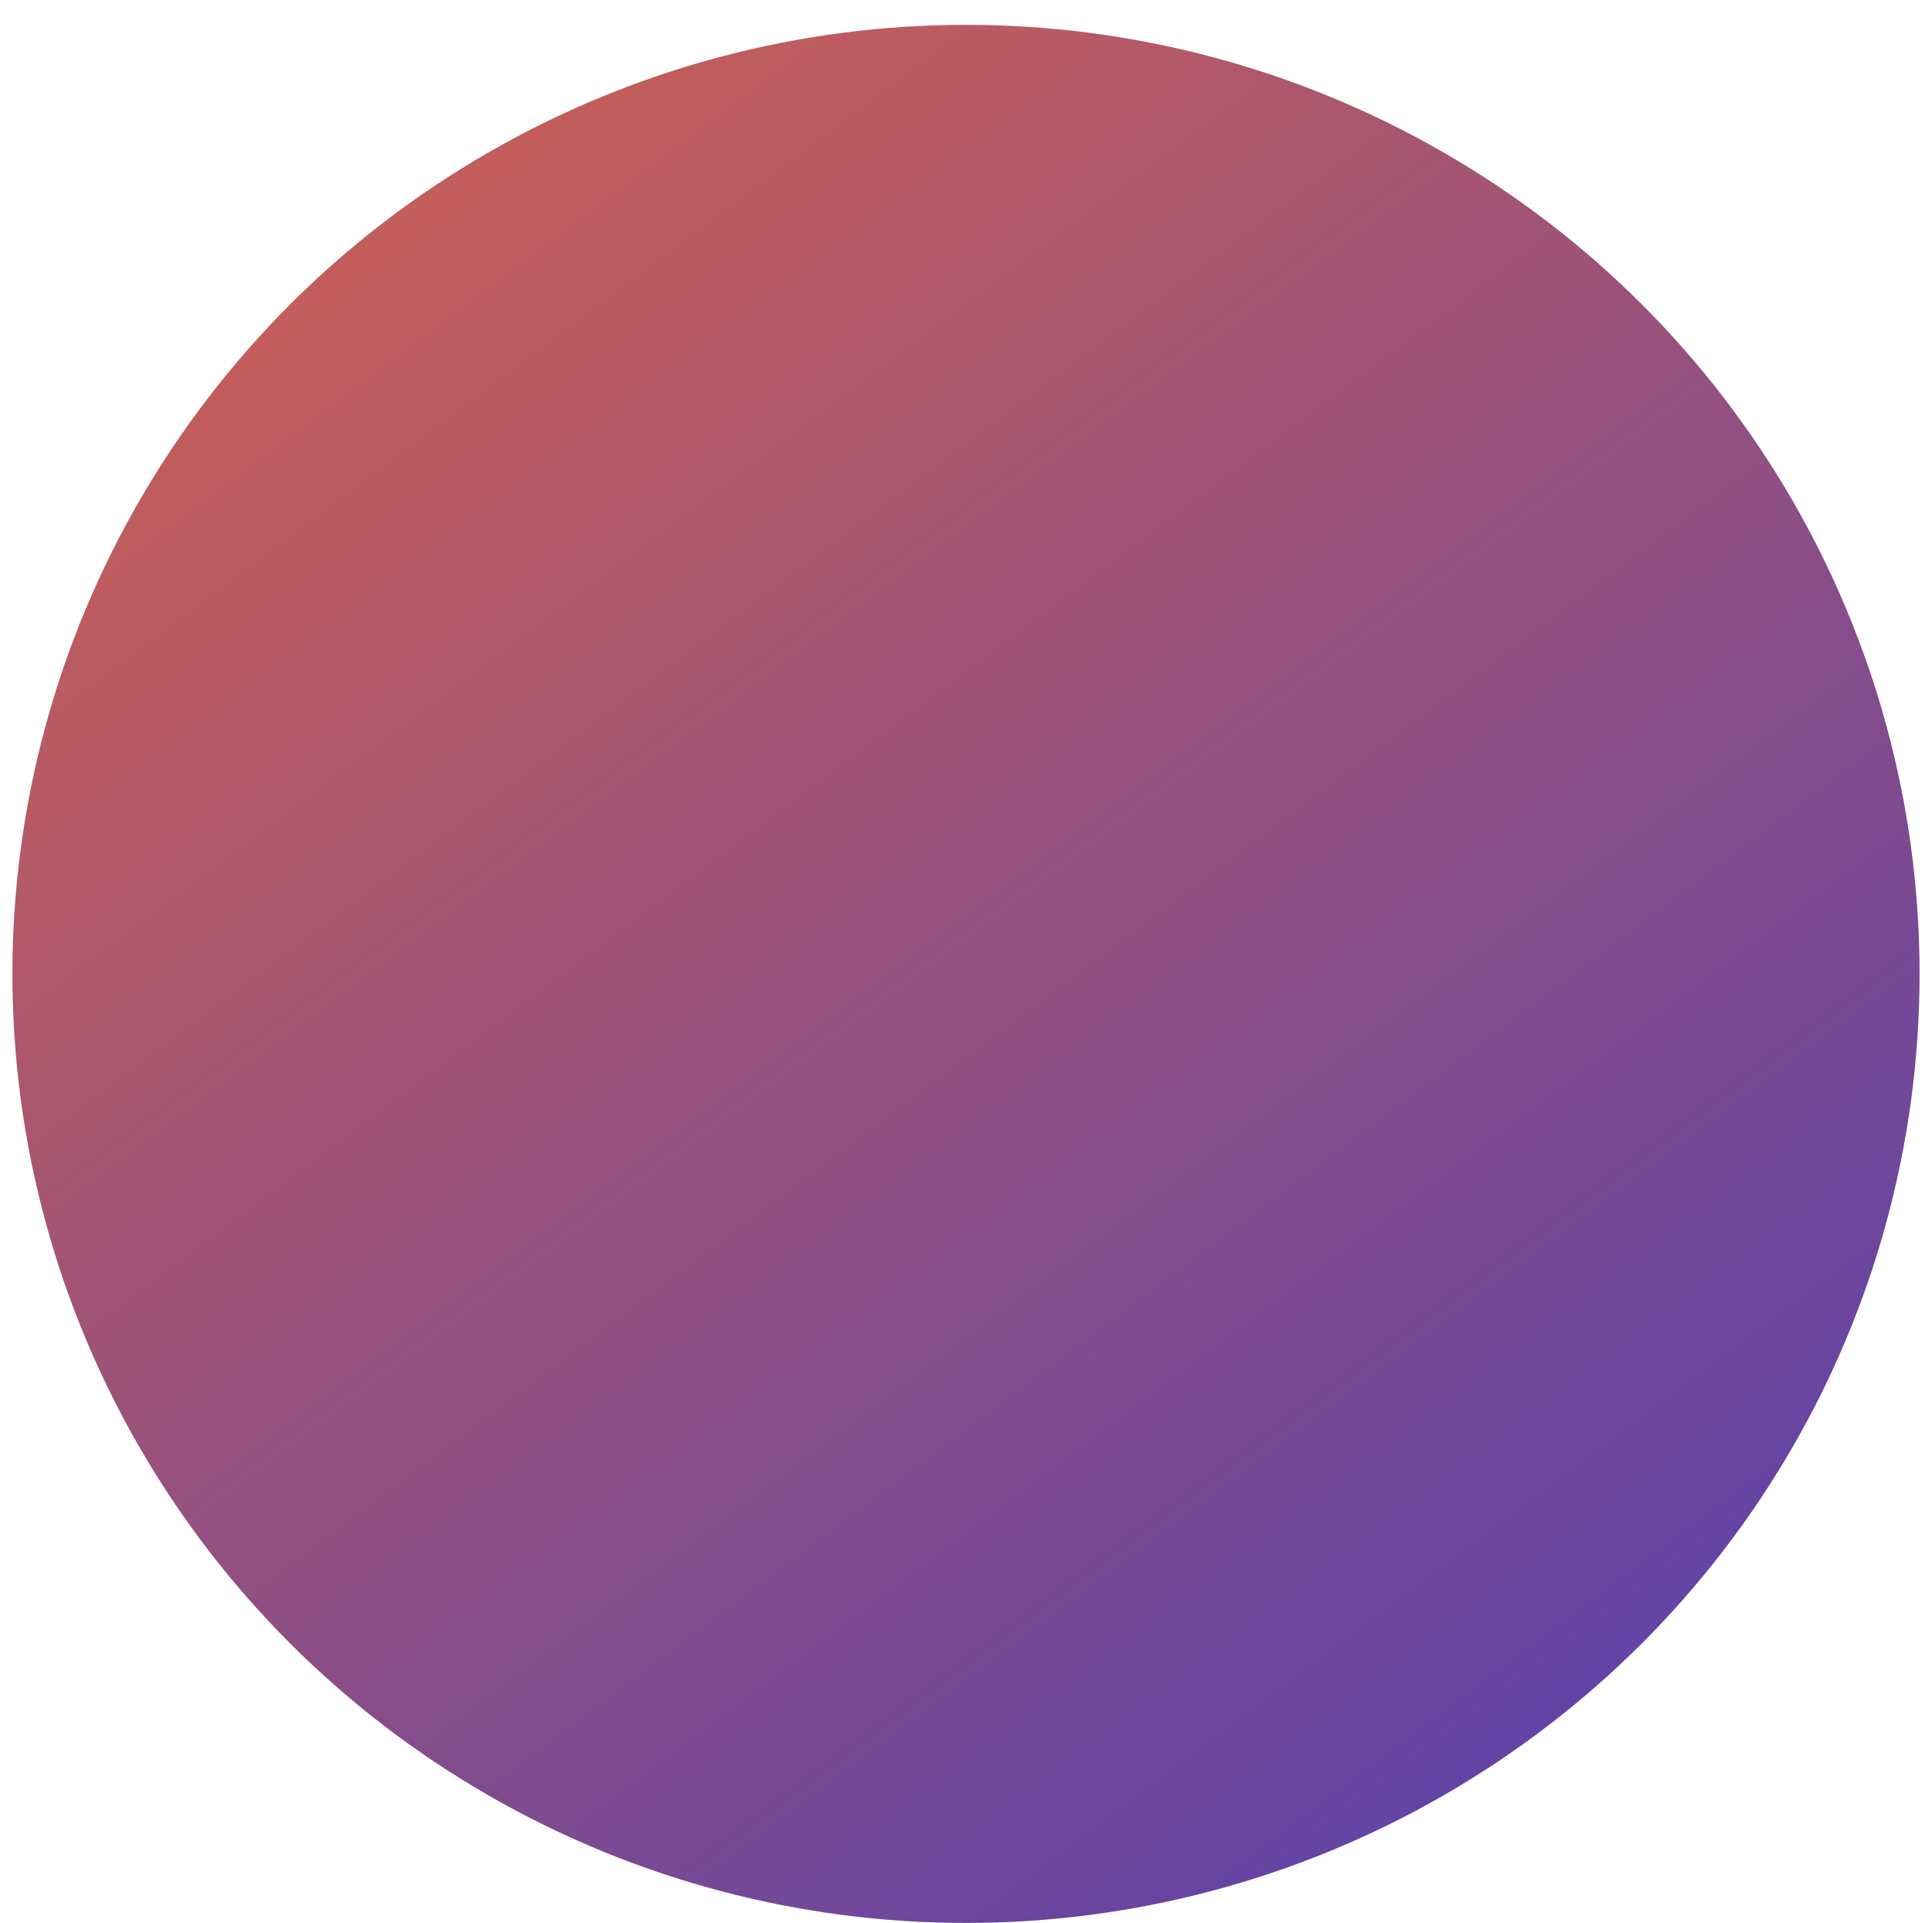 <svg width="622" height="619" viewBox="0 0 622 619" fill="none" xmlns="http://www.w3.org/2000/svg">
<g filter="url(#filter0_di_616_4097)">
<ellipse cx="311" cy="305.5" rx="307" ry="305.5" fill="url(#paint0_linear_616_4097)"/>
</g>
<defs>
<filter id="filter0_di_616_4097" x="0" y="0" width="622" height="619" filterUnits="userSpaceOnUse" color-interpolation-filters="sRGB">
<feFlood flood-opacity="0" result="BackgroundImageFix"/>
<feColorMatrix in="SourceAlpha" type="matrix" values="0 0 0 0 0 0 0 0 0 0 0 0 0 0 0 0 0 0 127 0" result="hardAlpha"/>
<feOffset dy="4"/>
<feGaussianBlur stdDeviation="2"/>
<feComposite in2="hardAlpha" operator="out"/>
<feColorMatrix type="matrix" values="0 0 0 0 0 0 0 0 0 0 0 0 0 0 0 0 0 0 0.25 0"/>
<feBlend mode="normal" in2="BackgroundImageFix" result="effect1_dropShadow_616_4097"/>
<feBlend mode="normal" in="SourceGraphic" in2="effect1_dropShadow_616_4097" result="shape"/>
<feColorMatrix in="SourceAlpha" type="matrix" values="0 0 0 0 0 0 0 0 0 0 0 0 0 0 0 0 0 0 127 0" result="hardAlpha"/>
<feOffset dy="4"/>
<feGaussianBlur stdDeviation="84.5"/>
<feComposite in2="hardAlpha" operator="arithmetic" k2="-1" k3="1"/>
<feColorMatrix type="matrix" values="0 0 0 0 0 0 0 0 0 0 0 0 0 0 0 0 0 0 0.5 0"/>
<feBlend mode="normal" in2="shape" result="effect2_innerShadow_616_4097"/>
</filter>
<linearGradient id="paint0_linear_616_4097" x1="510.644" y1="591.7" x2="89.38" y2="29.54" gradientUnits="userSpaceOnUse">
<stop stop-color="#5C42AA"/>
<stop offset="1" stop-color="#CB5F55"/>
</linearGradient>
</defs>
</svg>
